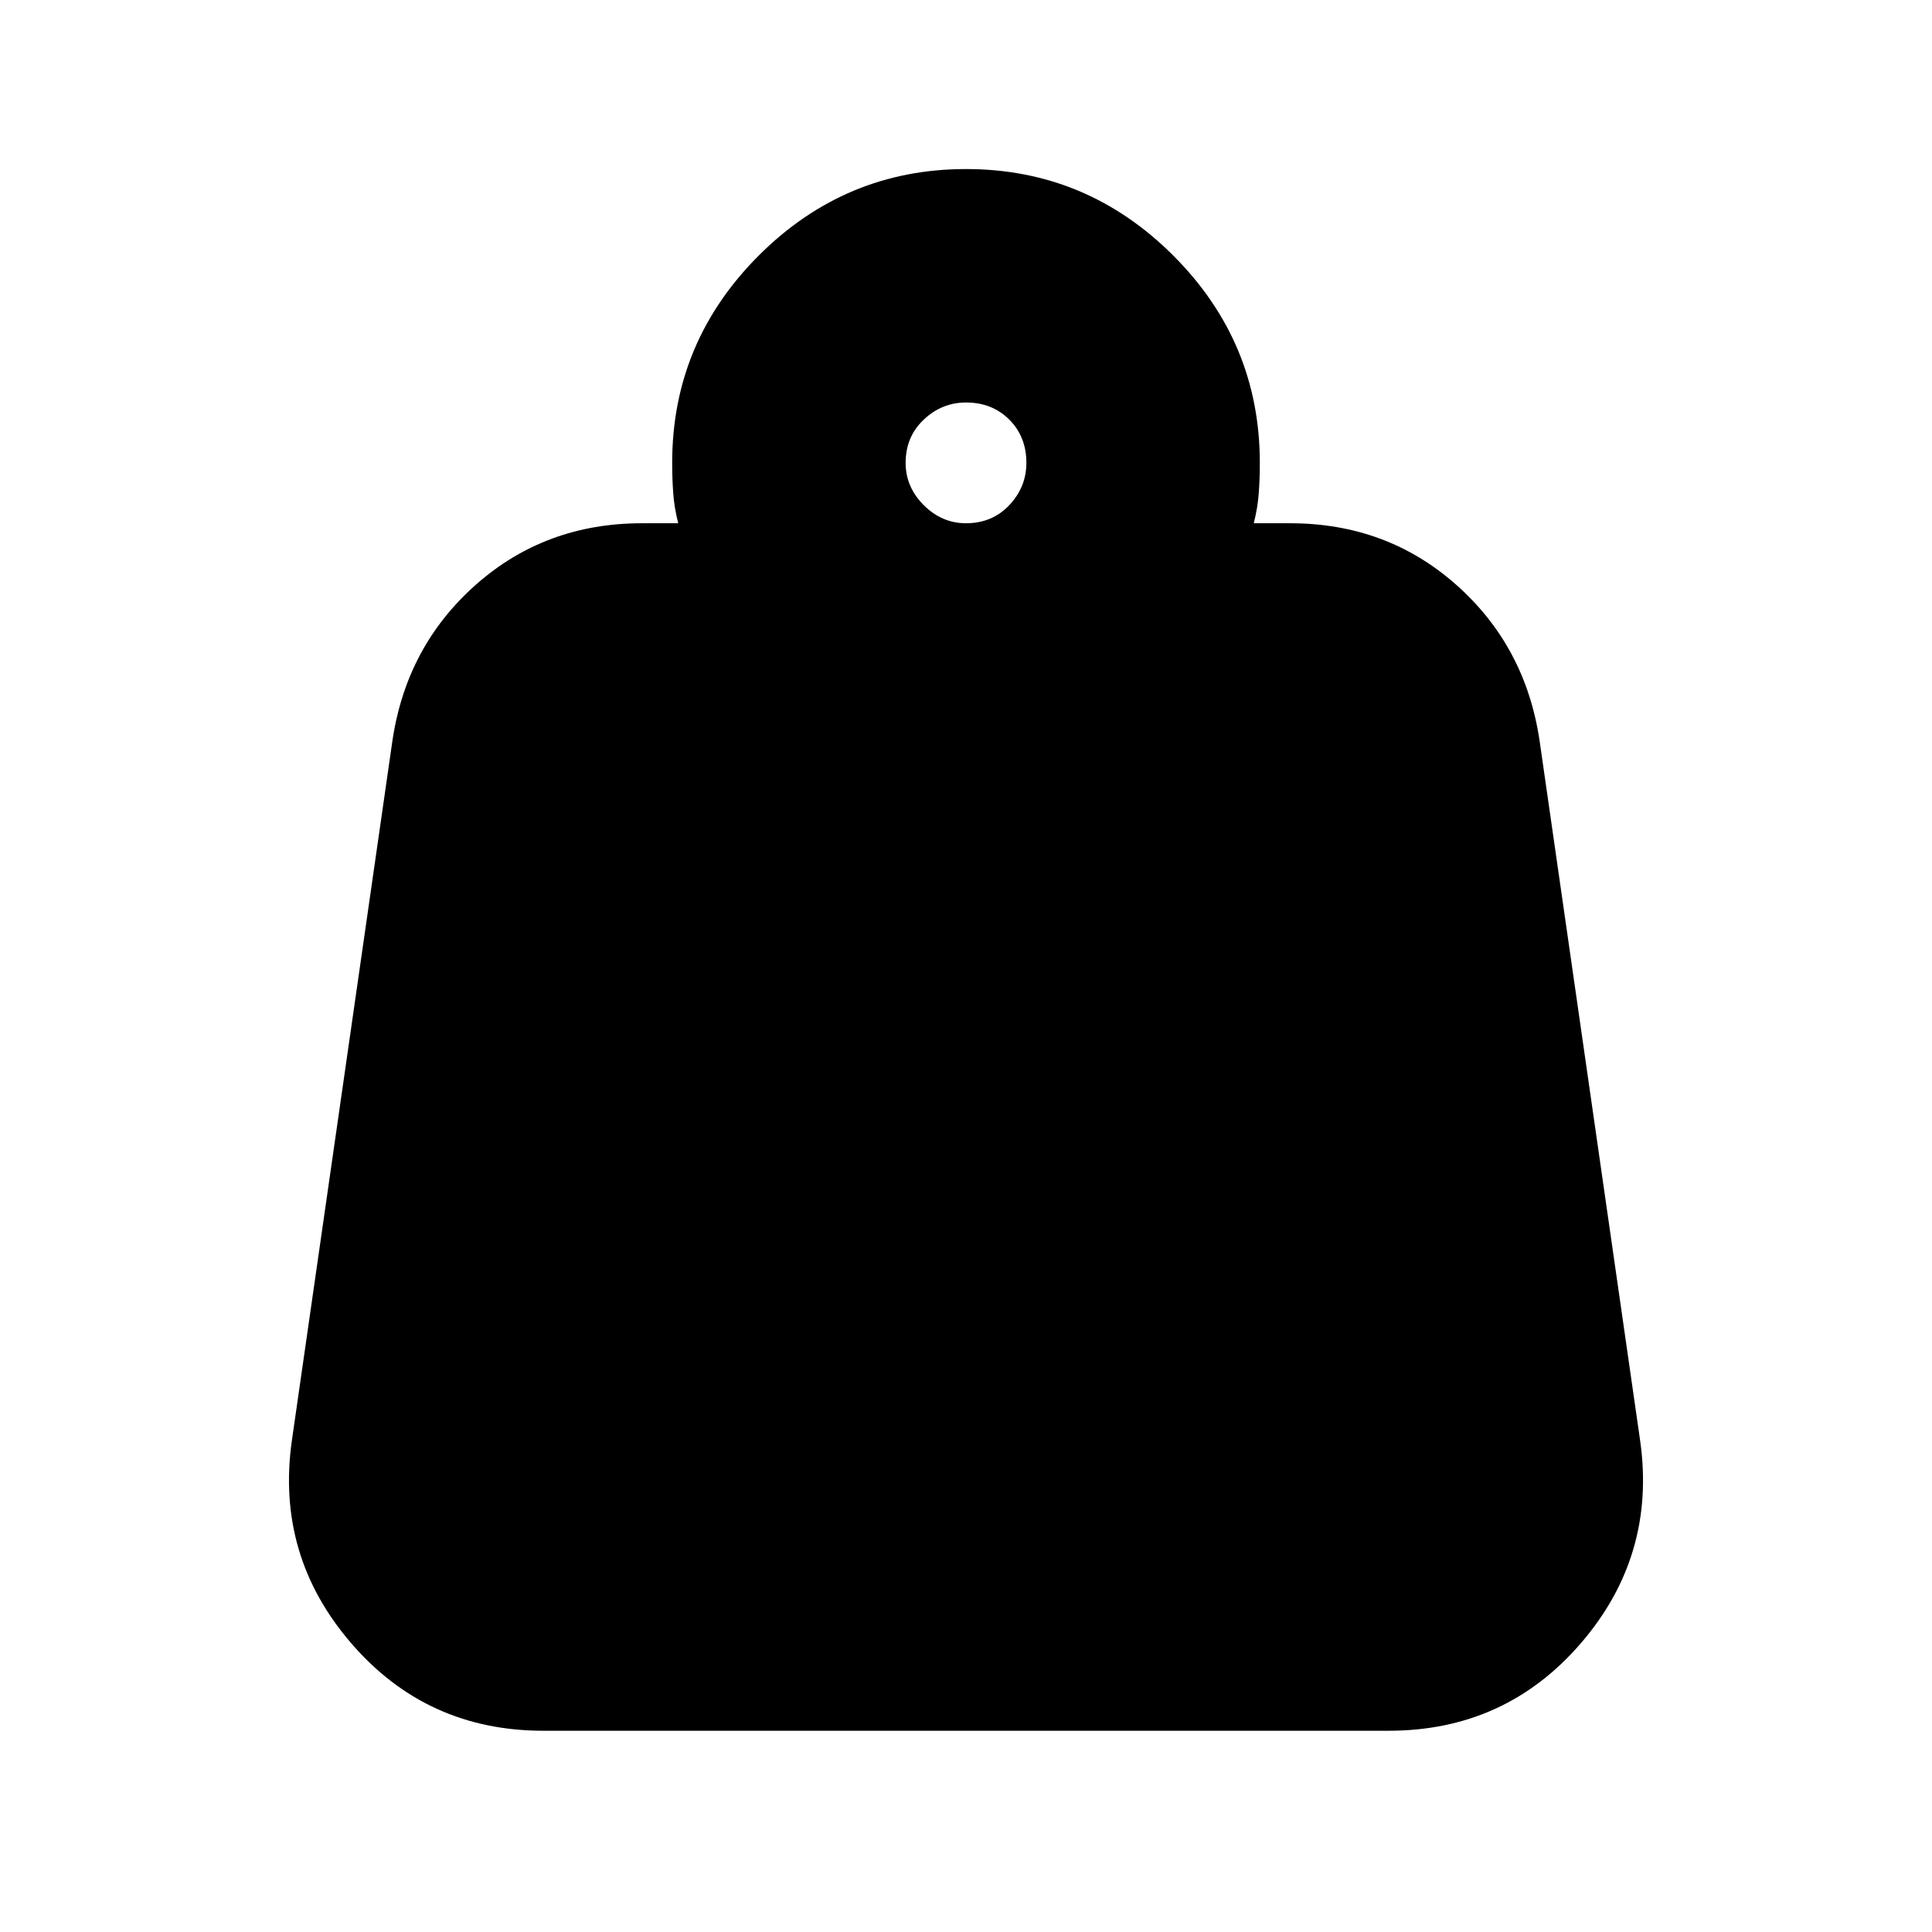 <svg xmlns="http://www.w3.org/2000/svg" height="24" width="24"><path d="M12 6.5q.325 0 .538-.225.212-.225.212-.525 0-.325-.212-.537Q12.325 5 12 5q-.3 0-.525.213-.225.212-.225.537 0 .3.225.525.225.225.525.225Zm3.575 0h.45q1.2 0 2.062.762.863.763 1.038 1.938l1.25 8.7q.2 1.425-.737 2.513Q18.7 21.5 17.25 21.5H6.75q-1.45 0-2.387-1.087-.938-1.088-.738-2.513l1.25-8.7q.175-1.175 1.038-1.938.862-.762 2.062-.762h.45q-.05-.2-.062-.375-.013-.175-.013-.375 0-1.5 1.075-2.575Q10.5 2.1 12 2.1q1.5 0 2.575 1.075Q15.65 4.25 15.65 5.75q0 .2-.013.375-.012.175-.062.375Z"/></svg>